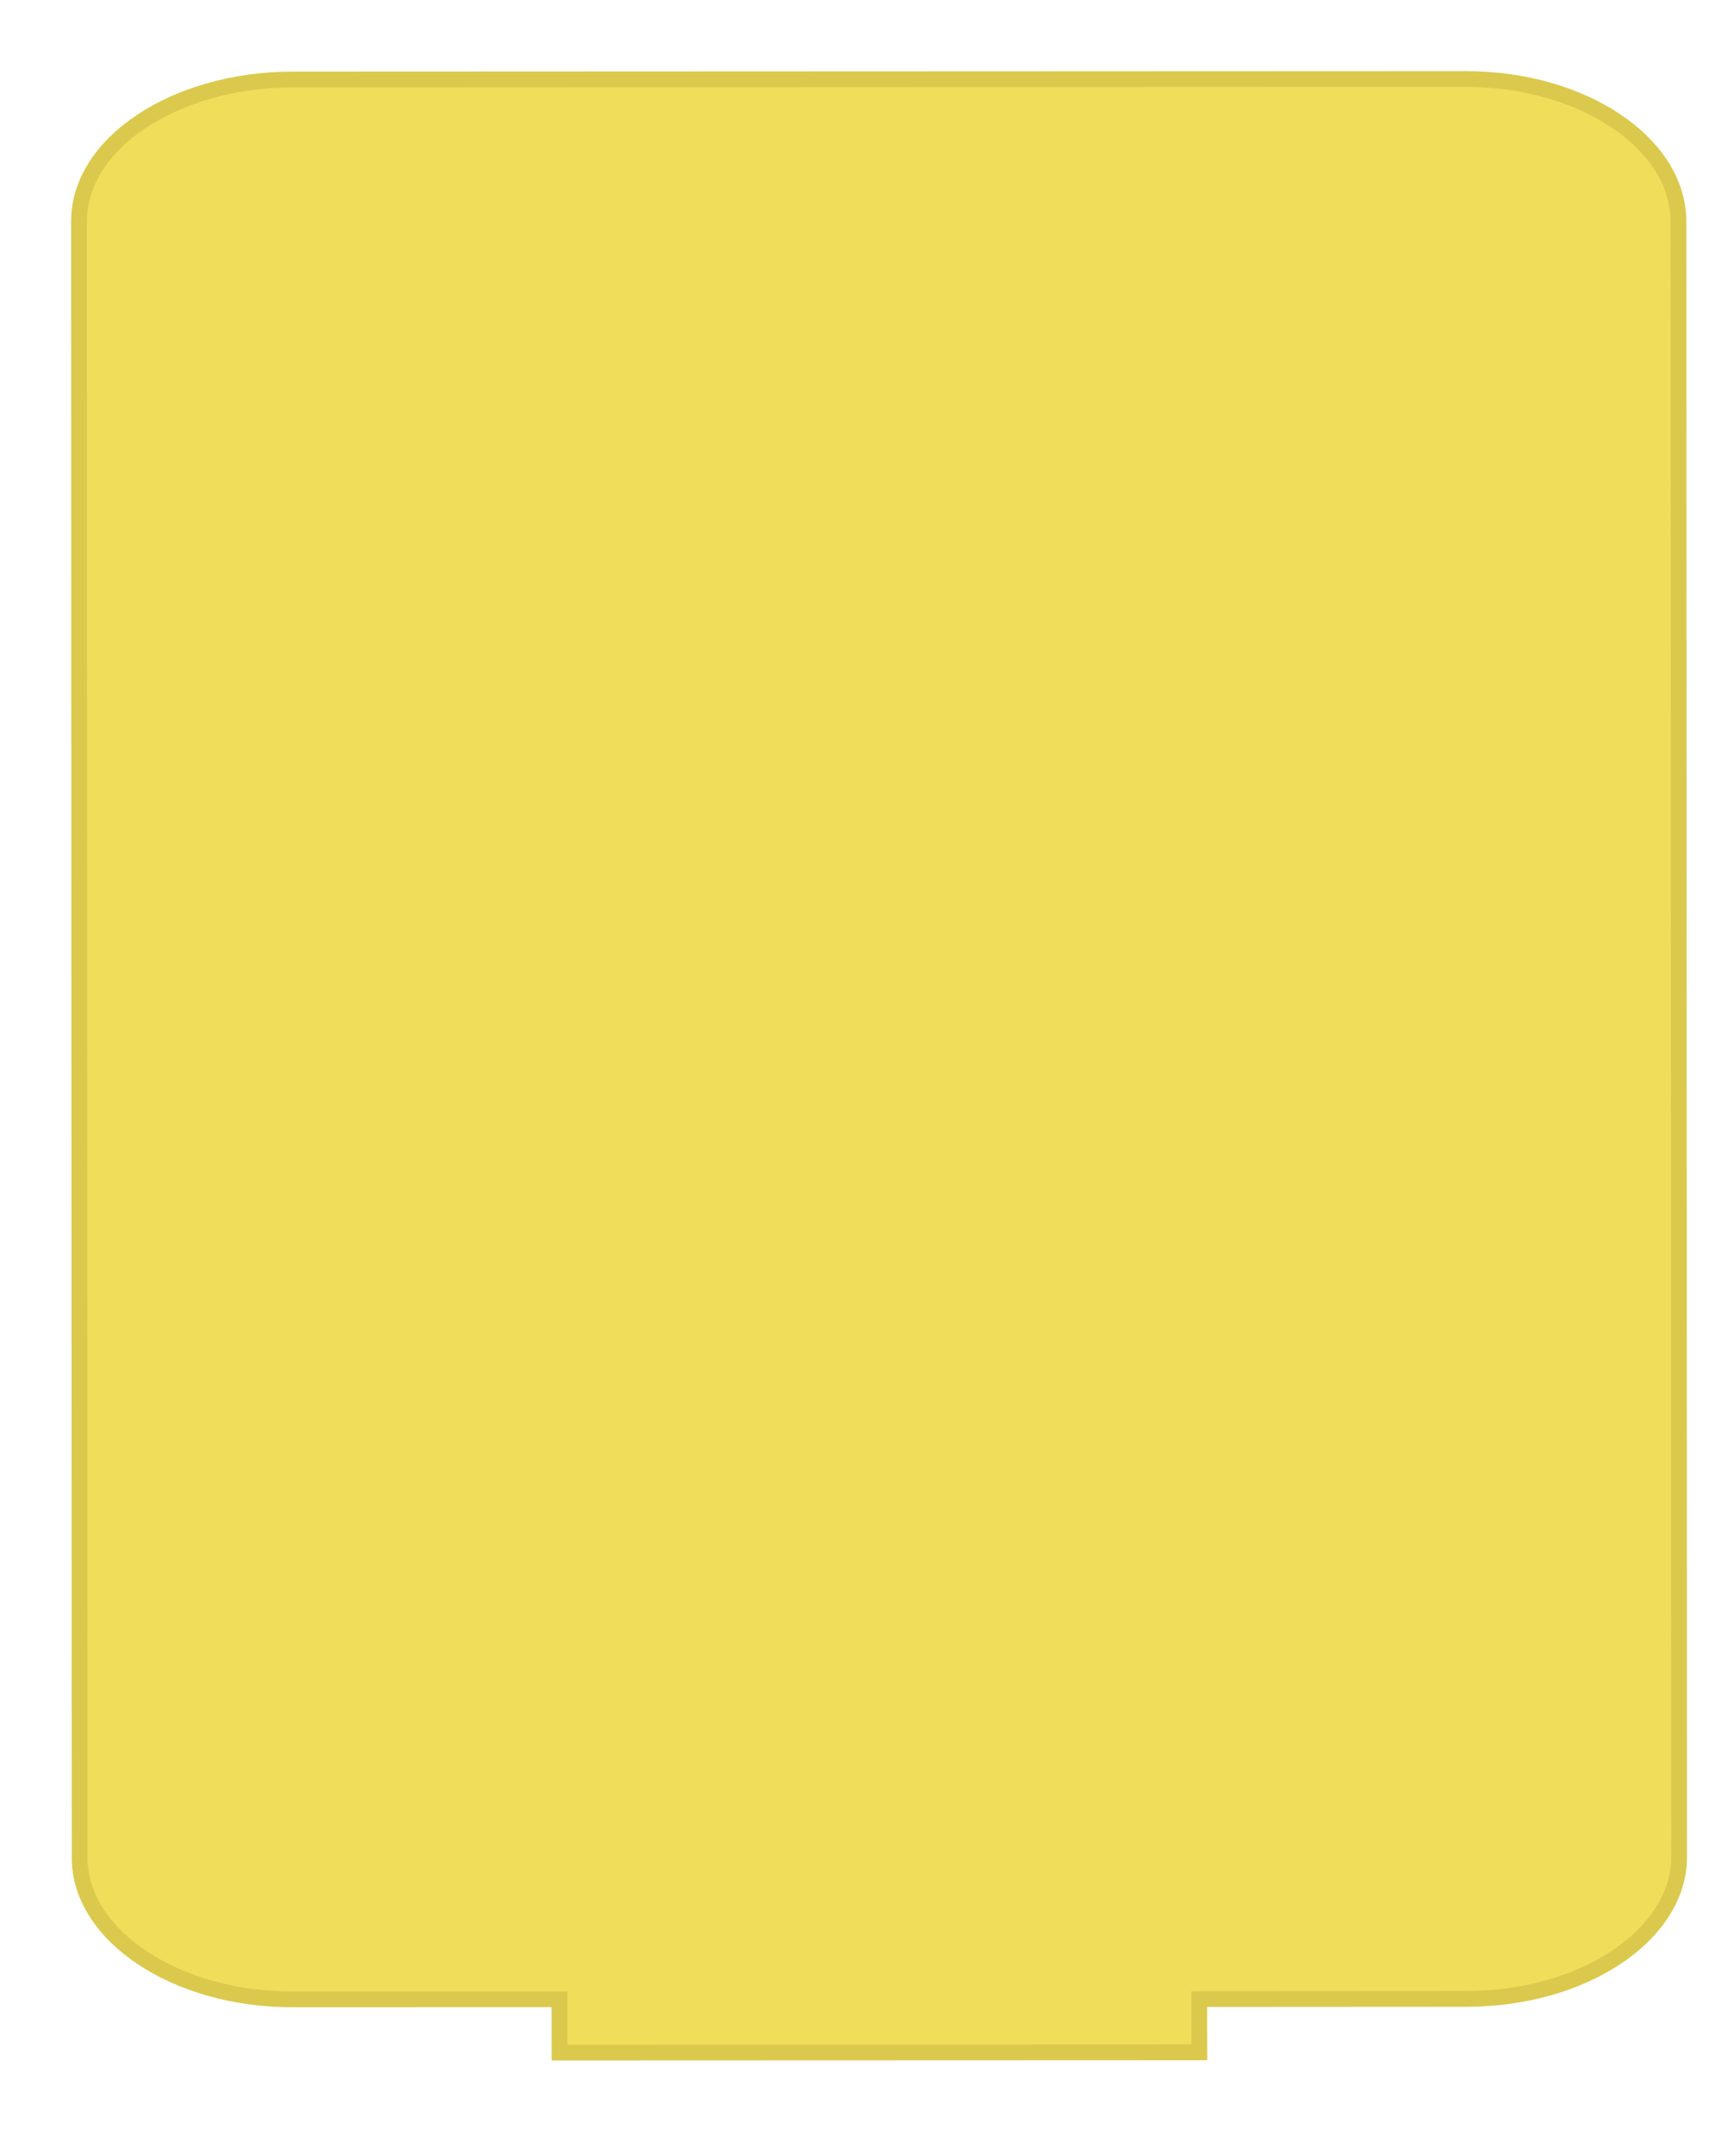<svg width="22" height="27" viewBox="0 0 22 27" fill="none" xmlns="http://www.w3.org/2000/svg">
<path d="M3.705 25.331L7.09 25.33L7.091 26.005L15.199 26.002L15.198 25.327L18.584 25.325C20.063 25.325 21.279 24.514 21.279 23.527L21.271 2.811C21.271 1.811 20.054 1 18.575 1.001L3.716 1.007C2.216 1.007 1 1.818 1.001 2.805L1.009 23.535C1.009 24.521 2.225 25.331 3.705 25.331Z" fill="#F0DD5A" stroke="#DBC94D" stroke-width="0.2"/>
</svg>
